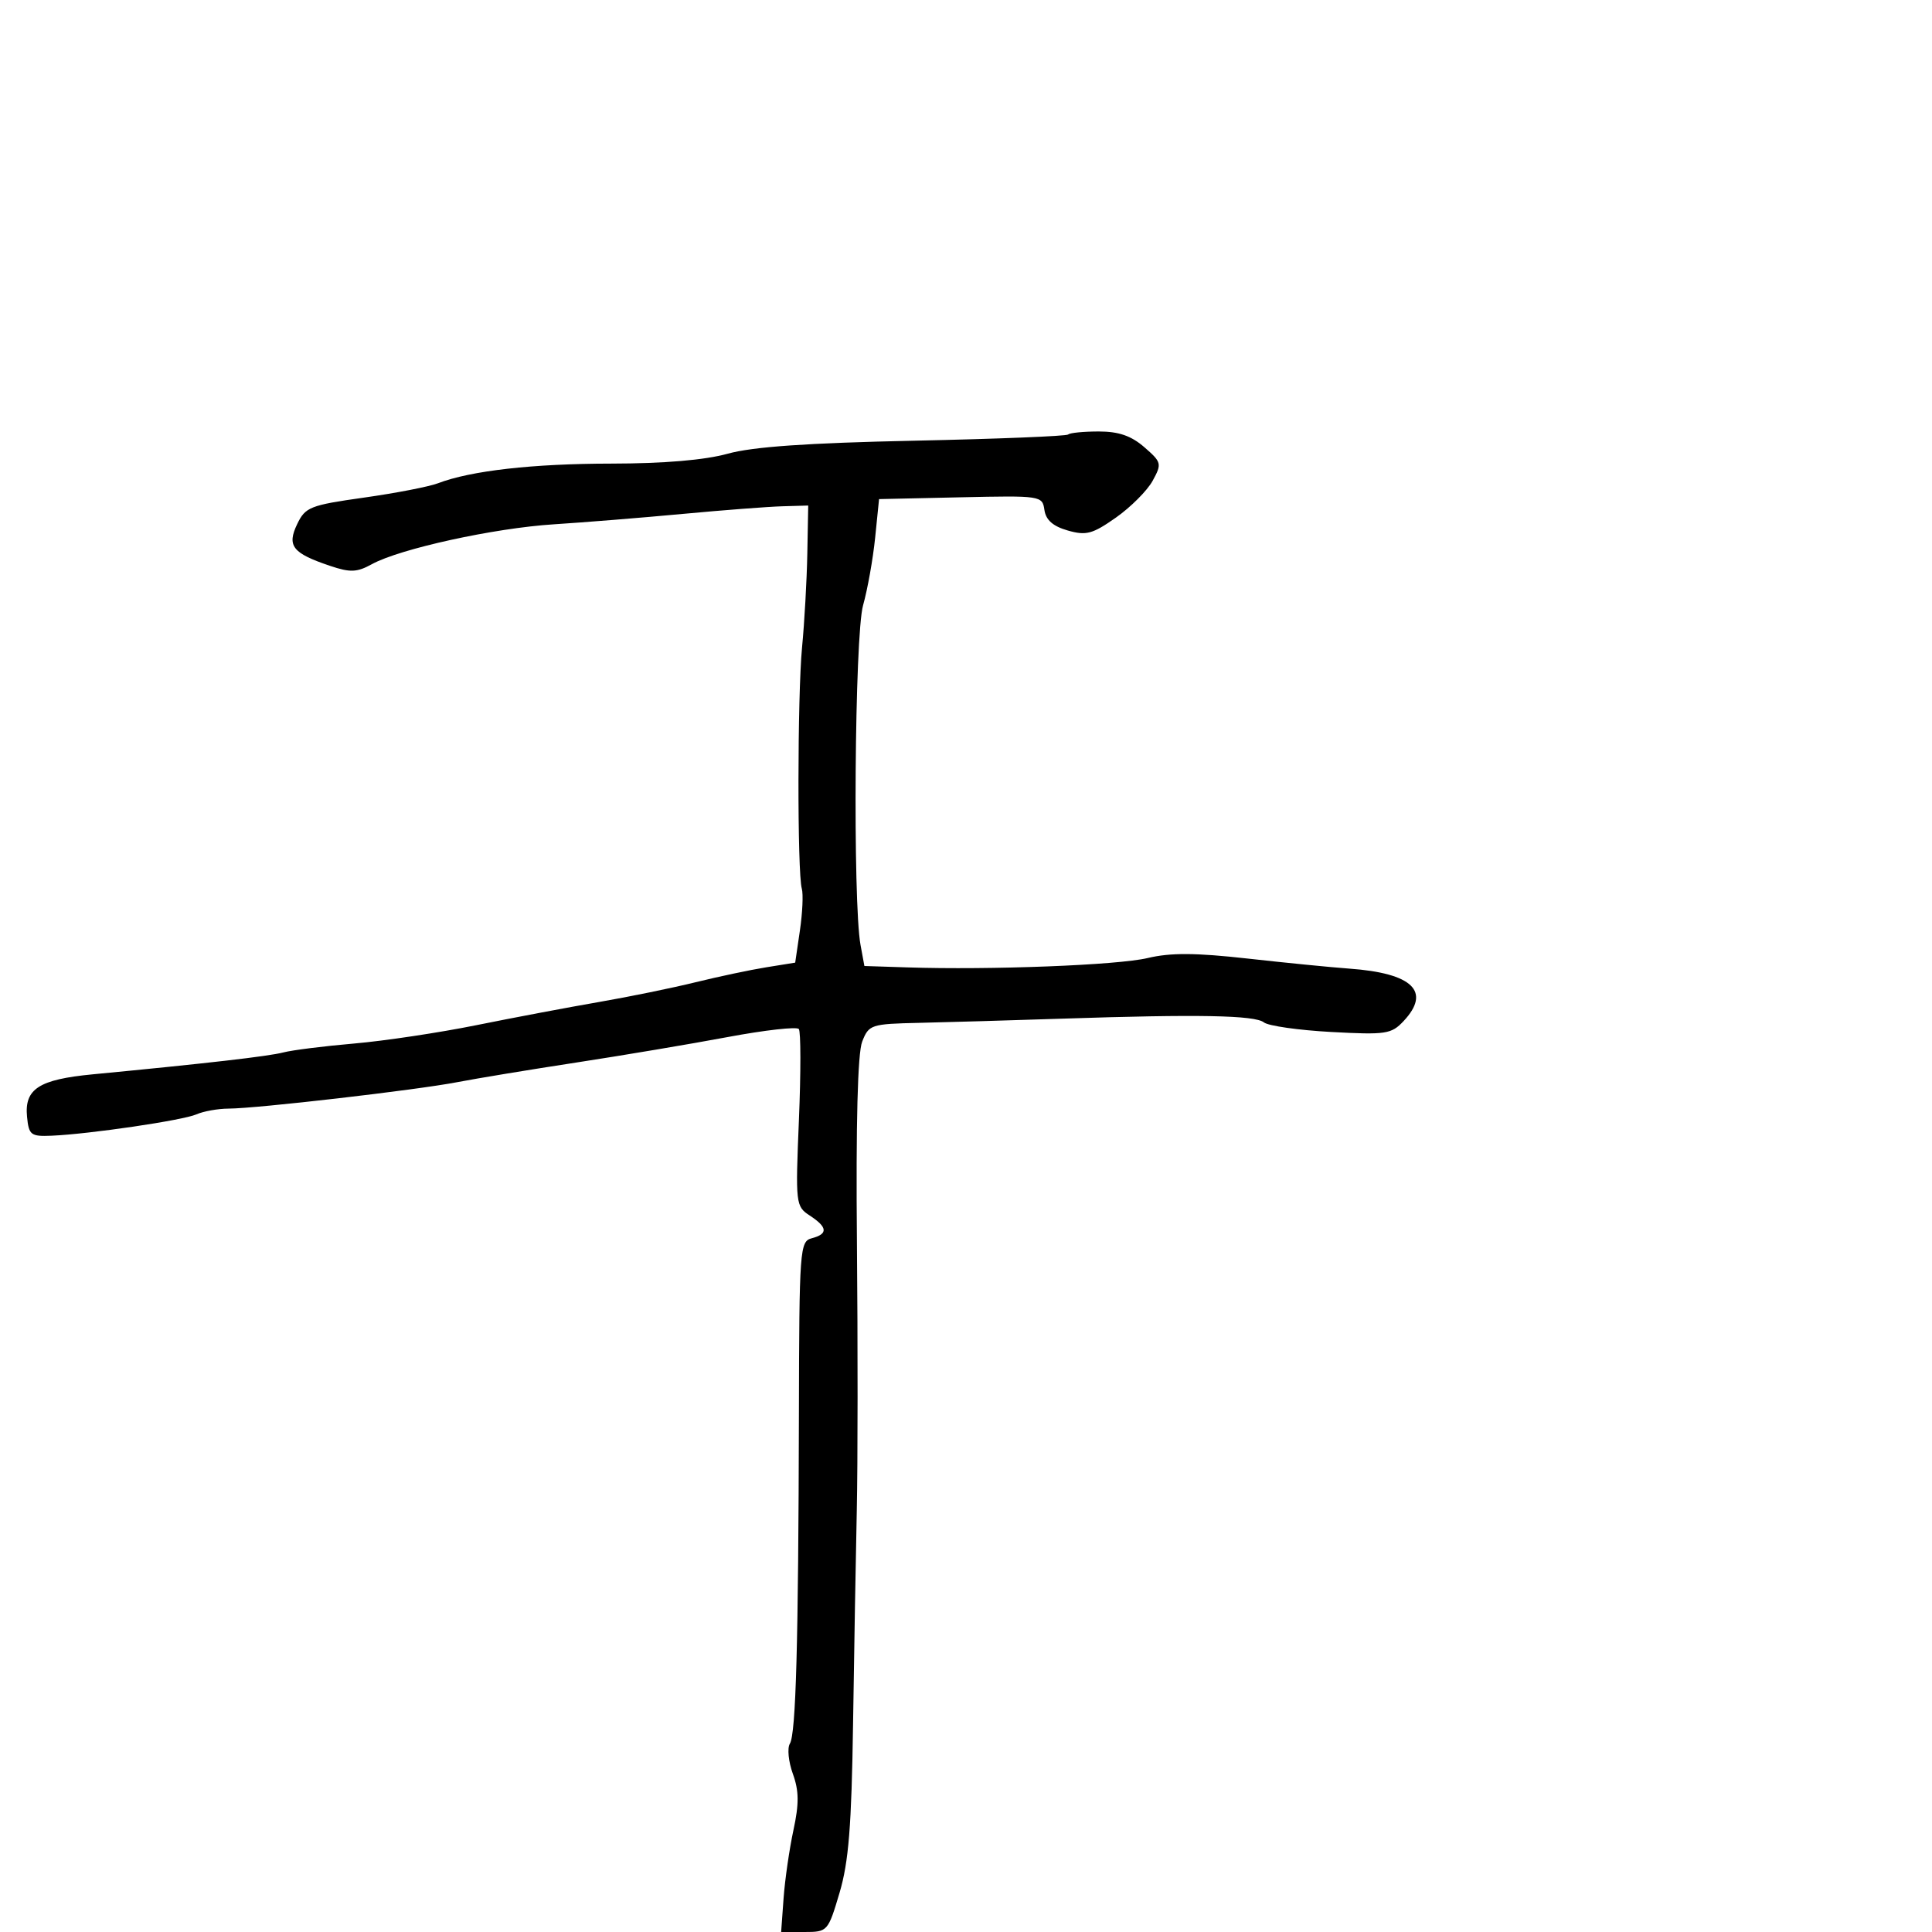 <svg xmlns="http://www.w3.org/2000/svg" width="300" height="300" viewBox="0 0 300 300" version="1.1">
  <defs/>
  <path d="M165.865,67.468 C166.123,67.211 168.258,67 170.611,67 C173.714,67 175.659,67.671 177.694,69.442 C180.377,71.776 180.433,72.005 178.981,74.658 C178.145,76.183 175.578,78.756 173.276,80.374 C169.636,82.932 168.661,83.193 165.795,82.374 C163.508,81.721 162.401,80.746 162.177,79.187 C161.858,76.977 161.65,76.946 149.177,77.221 L136.5,77.5 L135.892,83.5 C135.557,86.8 134.713,91.525 134.016,94 C132.708,98.644 132.402,140.088 133.625,146.75 L134.223,150 L140.861,150.216 C153.833,150.639 173.57,149.871 178.216,148.763 C181.753,147.92 185.63,147.94 193.716,148.843 C199.647,149.505 206.75,150.207 209.5,150.405 C219.345,151.11 222.281,153.944 217.946,158.557 C216.047,160.579 215.204,160.705 206.696,160.244 C201.638,159.969 196.942,159.301 196.26,158.758 C194.856,157.642 186.056,157.477 165,158.175 C157.025,158.439 147.001,158.733 142.725,158.827 C135.237,158.994 134.911,159.102 133.877,161.75 C133.178,163.54 132.894,174.449 133.064,193 C133.207,208.675 133.197,227.35 133.042,234.5 C132.887,241.65 132.626,256.577 132.463,267.671 C132.229,283.545 131.782,289.137 130.361,293.921 C128.583,299.912 128.504,300 124.925,300 L121.294,300 L121.675,294.75 C121.886,291.863 122.574,287.107 123.205,284.182 C124.092,280.068 124.072,278.087 123.114,275.437 C122.432,273.553 122.224,271.447 122.651,270.756 C123.592,269.232 123.978,255.172 124.054,219.642 C124.109,193.906 124.192,192.762 126.056,192.275 C128.603,191.609 128.513,190.565 125.75,188.758 C123.552,187.321 123.513,186.974 124.056,173.893 C124.363,166.527 124.356,160.179 124.042,159.786 C123.729,159.393 118.753,159.955 112.986,161.035 C107.219,162.114 96.65,163.893 89.5,164.988 C82.35,166.083 74.025,167.456 71,168.039 C64.628,169.267 39.916,172.125 35.5,172.144 C33.85,172.151 31.6,172.553 30.5,173.037 C28.384,173.968 13.902,176.101 8,176.352 C4.783,176.488 4.476,176.25 4.199,173.415 C3.776,169.085 6.042,167.621 14.402,166.821 C32.069,165.129 41.691,164.024 44,163.421 C45.375,163.062 50.325,162.439 55,162.037 C59.675,161.634 68.225,160.35 74,159.183 C79.775,158.015 88.325,156.4 93,155.593 C97.675,154.786 104.425,153.405 108,152.524 C111.575,151.643 116.52,150.597 118.989,150.2 L123.478,149.478 L124.209,144.489 C124.611,141.745 124.744,138.825 124.506,138 C123.792,135.53 123.82,108.033 124.544,100.5 C124.914,96.65 125.281,90.125 125.359,86 L125.5,78.5 L121.5,78.614 C119.3,78.676 112.325,79.21 106,79.801 C99.675,80.391 90.675,81.117 86,81.415 C76.717,82.005 62.108,85.206 57.741,87.607 C55.421,88.882 54.389,88.923 51.241,87.863 C45.407,85.897 44.522,84.77 46.148,81.378 C47.41,78.743 48.153,78.449 56.504,77.27 C61.452,76.572 66.625,75.57 68,75.043 C73.102,73.09 82.718,72 94.934,71.988 C103.087,71.98 109.431,71.441 113,70.452 C116.895,69.372 125.344,68.783 141.948,68.432 C154.845,68.159 165.608,67.726 165.865,67.468 Z"/>
</svg>


